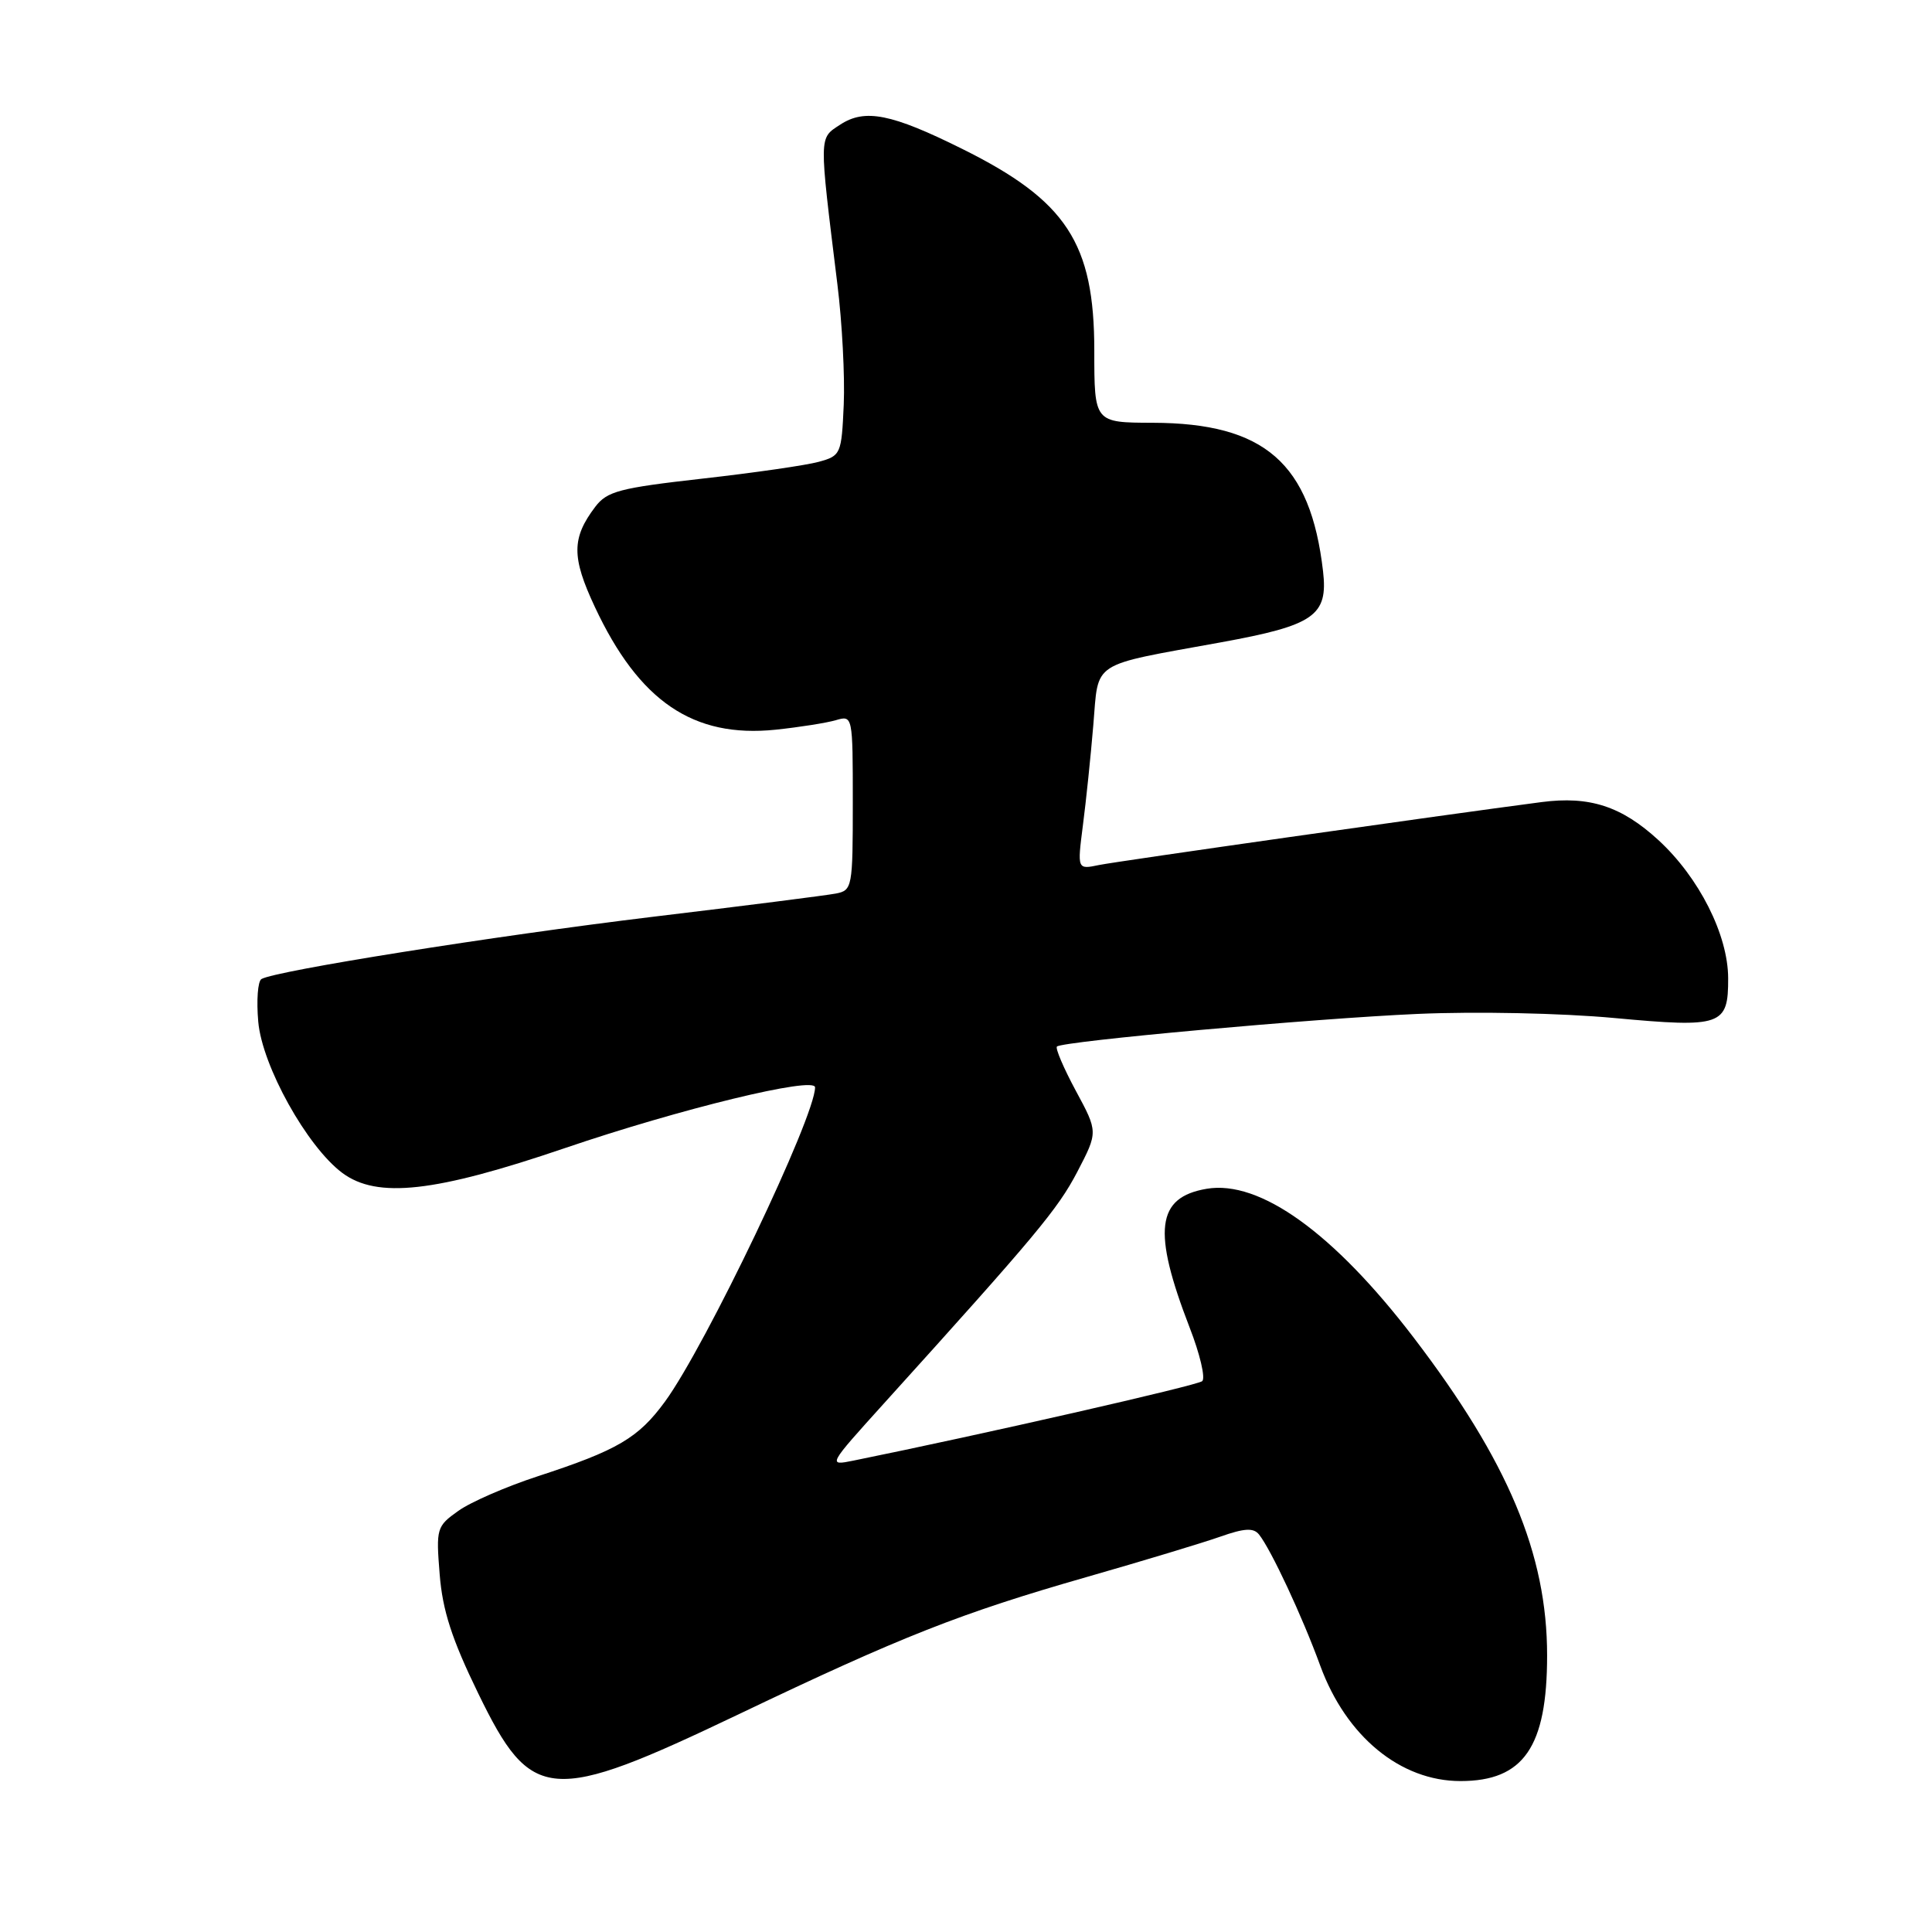 <?xml version="1.0" encoding="UTF-8" standalone="no"?>
<!DOCTYPE svg PUBLIC "-//W3C//DTD SVG 1.1//EN" "http://www.w3.org/Graphics/SVG/1.1/DTD/svg11.dtd" >
<svg xmlns="http://www.w3.org/2000/svg" xmlns:xlink="http://www.w3.org/1999/xlink" version="1.1" viewBox="0 0 256 256">
 <g >
 <path fill="currentColor"
d=" M 97.94 227.12 C 119.47 216.83 127.29 213.75 143.97 208.97 C 151.41 206.84 159.38 204.43 161.68 203.62 C 164.88 202.49 166.09 202.42 166.82 203.32 C 168.41 205.31 172.55 214.16 174.95 220.74 C 178.38 230.09 185.56 236.00 193.52 236.00 C 201.89 236.00 205.00 231.49 205.00 219.35 C 205.00 205.92 199.83 193.62 187.32 177.24 C 176.72 163.37 166.93 156.33 159.89 157.52 C 153.22 158.65 152.67 163.07 157.63 175.90 C 159.00 179.41 159.75 182.61 159.30 183.01 C 158.66 183.58 130.13 190.08 113.08 193.54 C 109.66 194.23 109.67 194.21 117.21 185.87 C 137.33 163.62 140.16 160.22 142.74 155.29 C 145.50 149.99 145.50 149.99 142.55 144.53 C 140.93 141.52 139.81 138.89 140.05 138.67 C 140.88 137.96 173.99 134.96 187.82 134.35 C 195.59 134.01 206.84 134.24 213.88 134.89 C 228.14 136.21 229.01 135.91 228.99 129.63 C 228.98 123.87 225.13 116.26 219.74 111.31 C 214.86 106.83 210.62 105.45 204.27 106.28 C 191.18 107.99 148.01 114.13 145.62 114.62 C 142.74 115.22 142.74 115.22 143.49 109.36 C 143.91 106.14 144.53 100.16 144.87 96.07 C 145.60 87.46 144.31 88.29 161.79 85.11 C 174.16 82.86 175.99 81.58 175.31 75.69 C 173.65 61.36 167.57 56.06 152.75 56.02 C 145.00 56.00 145.00 56.00 145.00 46.46 C 145.00 32.21 141.32 26.59 127.50 19.73 C 118.13 15.07 114.61 14.37 111.34 16.51 C 108.49 18.38 108.50 17.68 110.96 37.68 C 111.59 42.73 111.96 49.90 111.80 53.61 C 111.51 60.17 111.41 60.39 108.50 61.19 C 106.85 61.65 99.91 62.65 93.07 63.42 C 82.09 64.66 80.44 65.09 78.87 67.16 C 75.74 71.30 75.73 73.82 78.81 80.40 C 84.67 92.93 91.85 97.81 102.76 96.69 C 105.92 96.36 109.51 95.79 110.75 95.43 C 112.99 94.77 113.00 94.81 113.00 106.36 C 113.00 117.60 112.93 117.98 110.75 118.40 C 109.51 118.64 98.60 120.03 86.50 121.48 C 65.40 124.03 36.45 128.64 34.64 129.73 C 34.16 130.02 33.97 132.56 34.22 135.38 C 34.73 141.23 40.67 151.92 45.36 155.42 C 49.98 158.85 57.62 158.00 74.82 152.14 C 90.14 146.92 108.00 142.58 108.00 144.08 C 108.00 148.00 93.52 178.31 88.12 185.71 C 84.59 190.54 81.84 192.16 71.27 195.61 C 67.10 196.97 62.36 199.03 60.73 200.20 C 57.85 202.24 57.77 202.52 58.26 208.62 C 58.64 213.40 59.87 217.20 63.36 224.37 C 70.43 238.91 72.85 239.10 97.94 227.12 Z "/>
</g>
</svg>